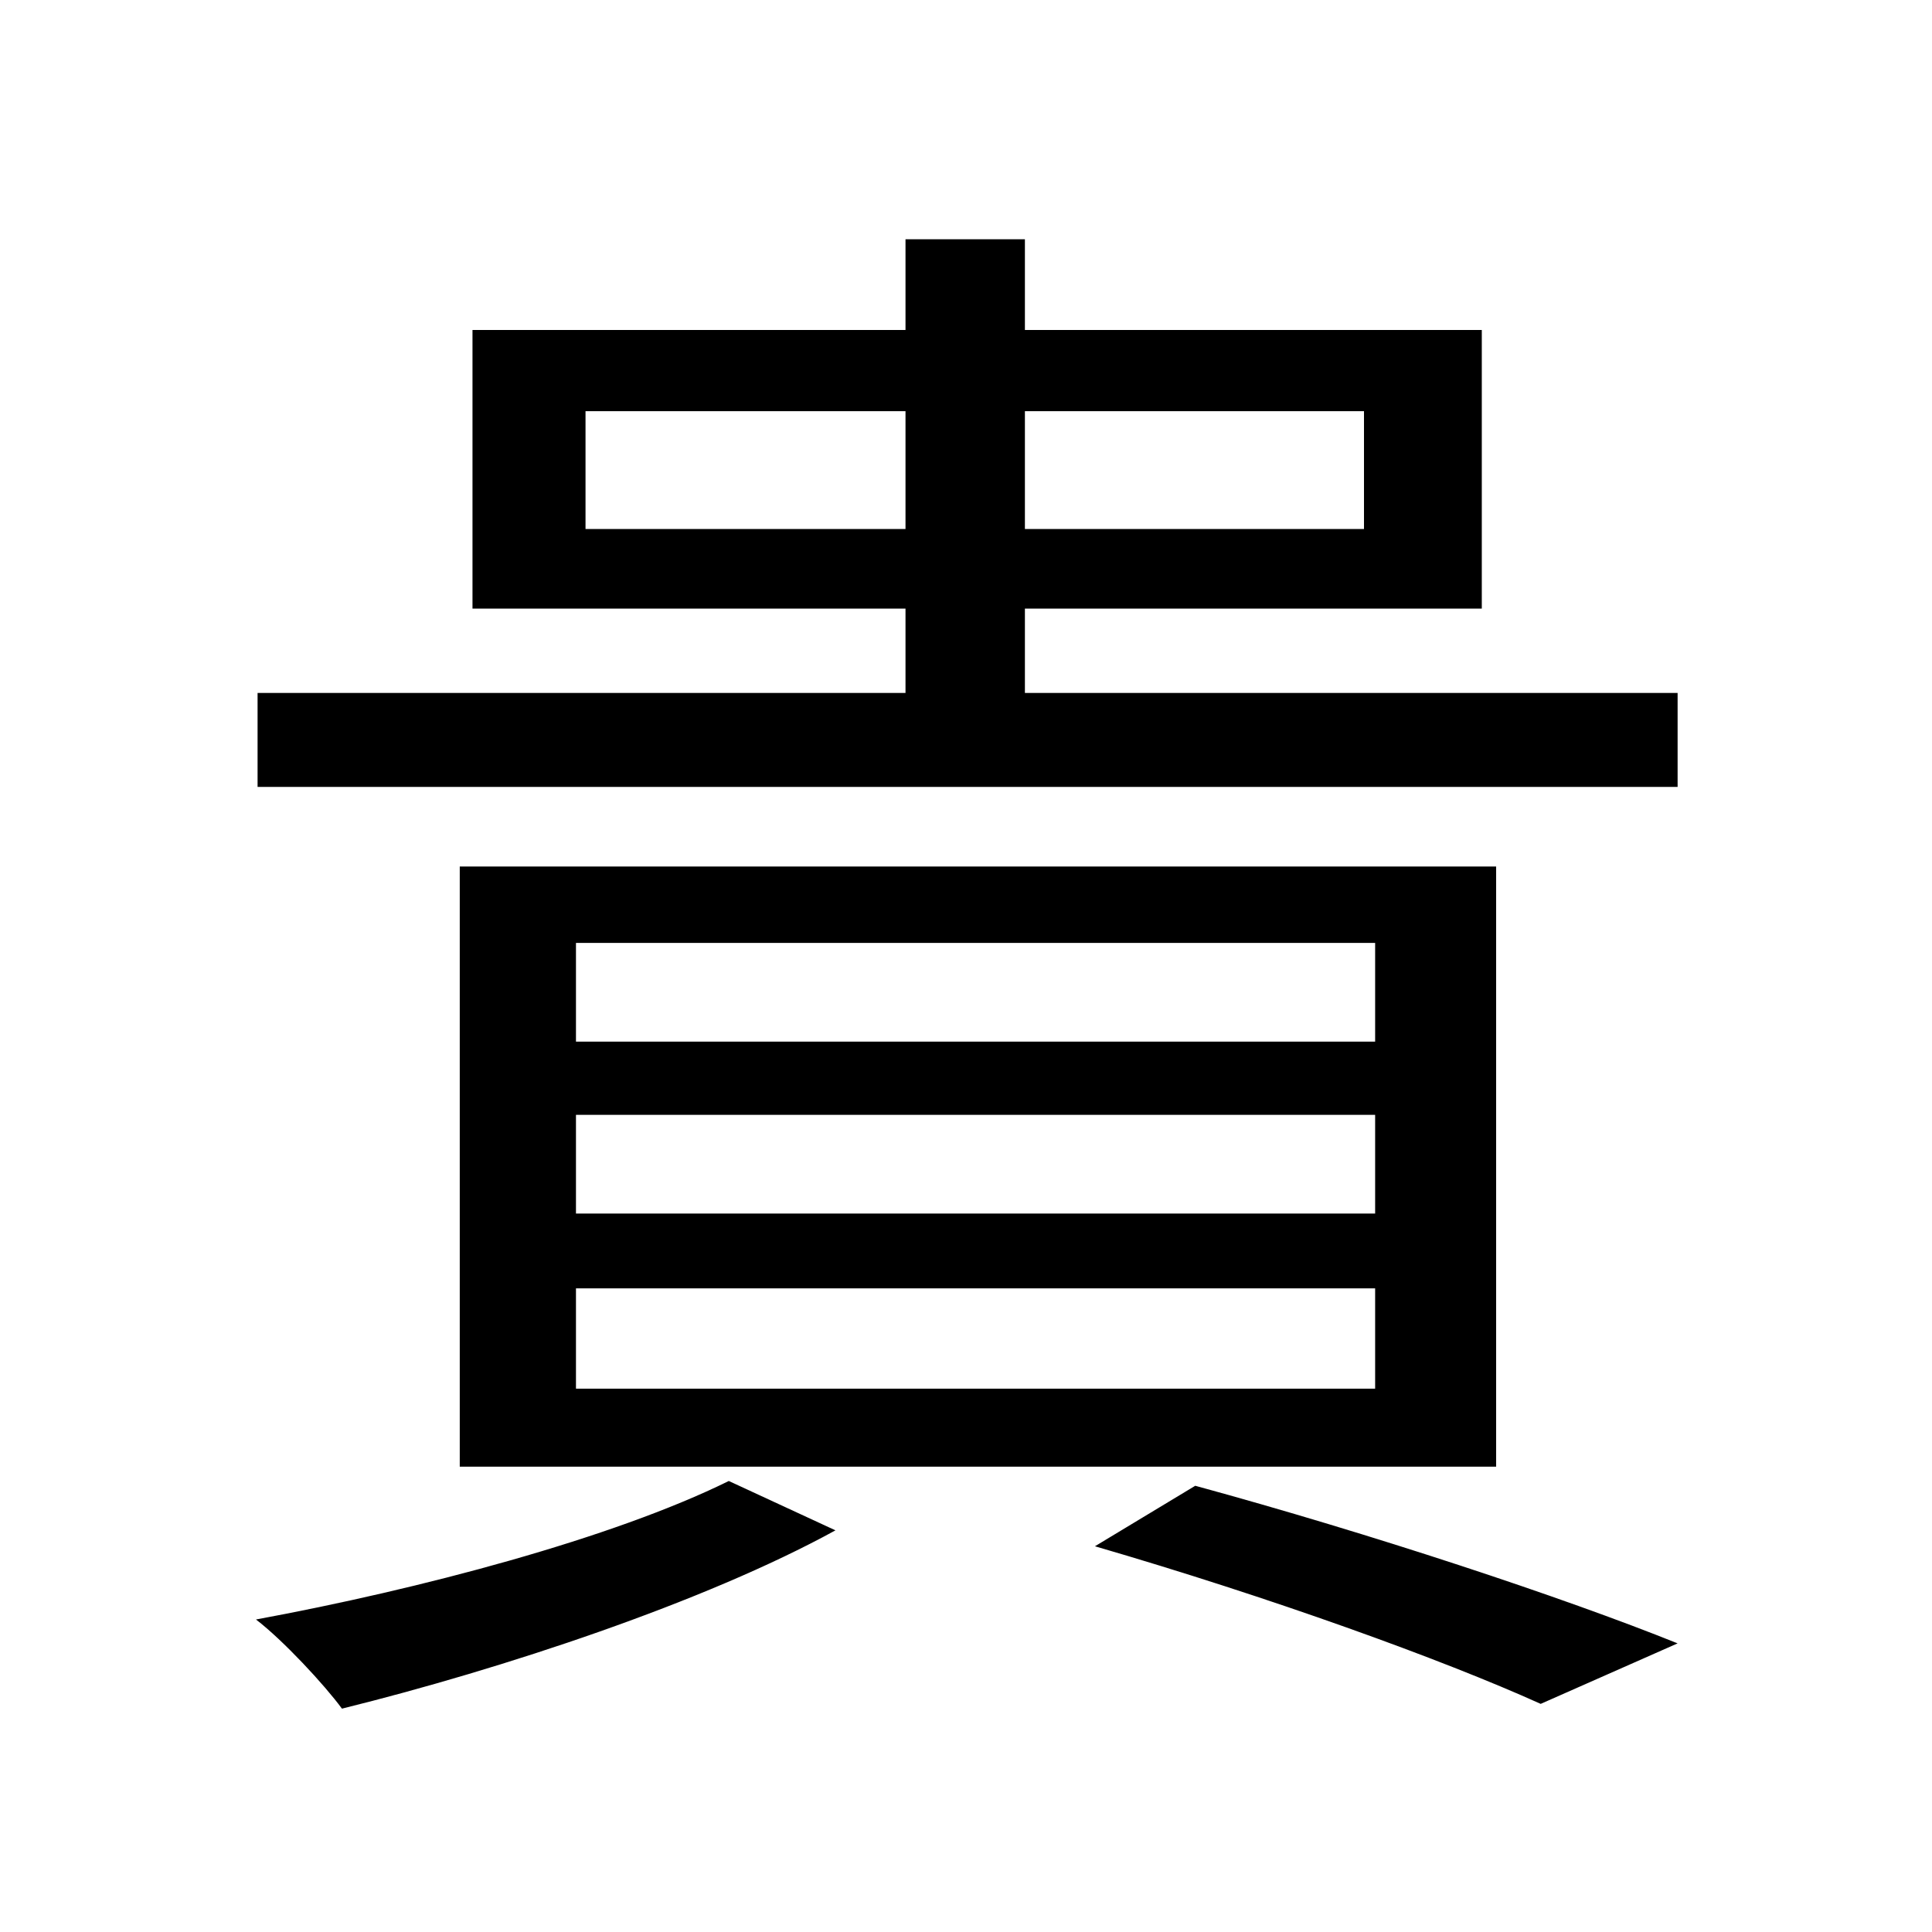 <svg viewBox="0 0 500 500" fill="none" xmlns="http://www.w3.org/2000/svg">
<path d="M149.06 288.52V314.064H355.884V288.52H149.06ZM149.06 333.428V359.384H355.884V333.428H149.06ZM149.06 244.024V269.568H355.884V244.024H149.06ZM118.984 224.248H387.196V379.572H118.984V224.248ZM283.372 400.172L309.328 384.516C354.648 396.876 404.5 413.356 434.164 425.304L398.732 440.96C373.188 429.424 328.692 413.356 283.372 400.172ZM188.612 383.28L216.216 396.052C182.432 414.592 130.108 431.896 88.496 442.196C83.964 436.016 73.252 424.48 66.248 419.124C108.684 411.296 158.536 398.112 188.612 383.28ZM151.532 106.416V136.904H234.344V106.416H151.532ZM265.244 106.416V136.904H353V106.416H265.244ZM66.66 179.34H234.344V157.504H122.28V85.404H234.344V61.92H265.244V85.404H383.488V157.504H265.244V179.34H434.164V203.648H66.66V179.34Z" fill="black"/>
</svg>

